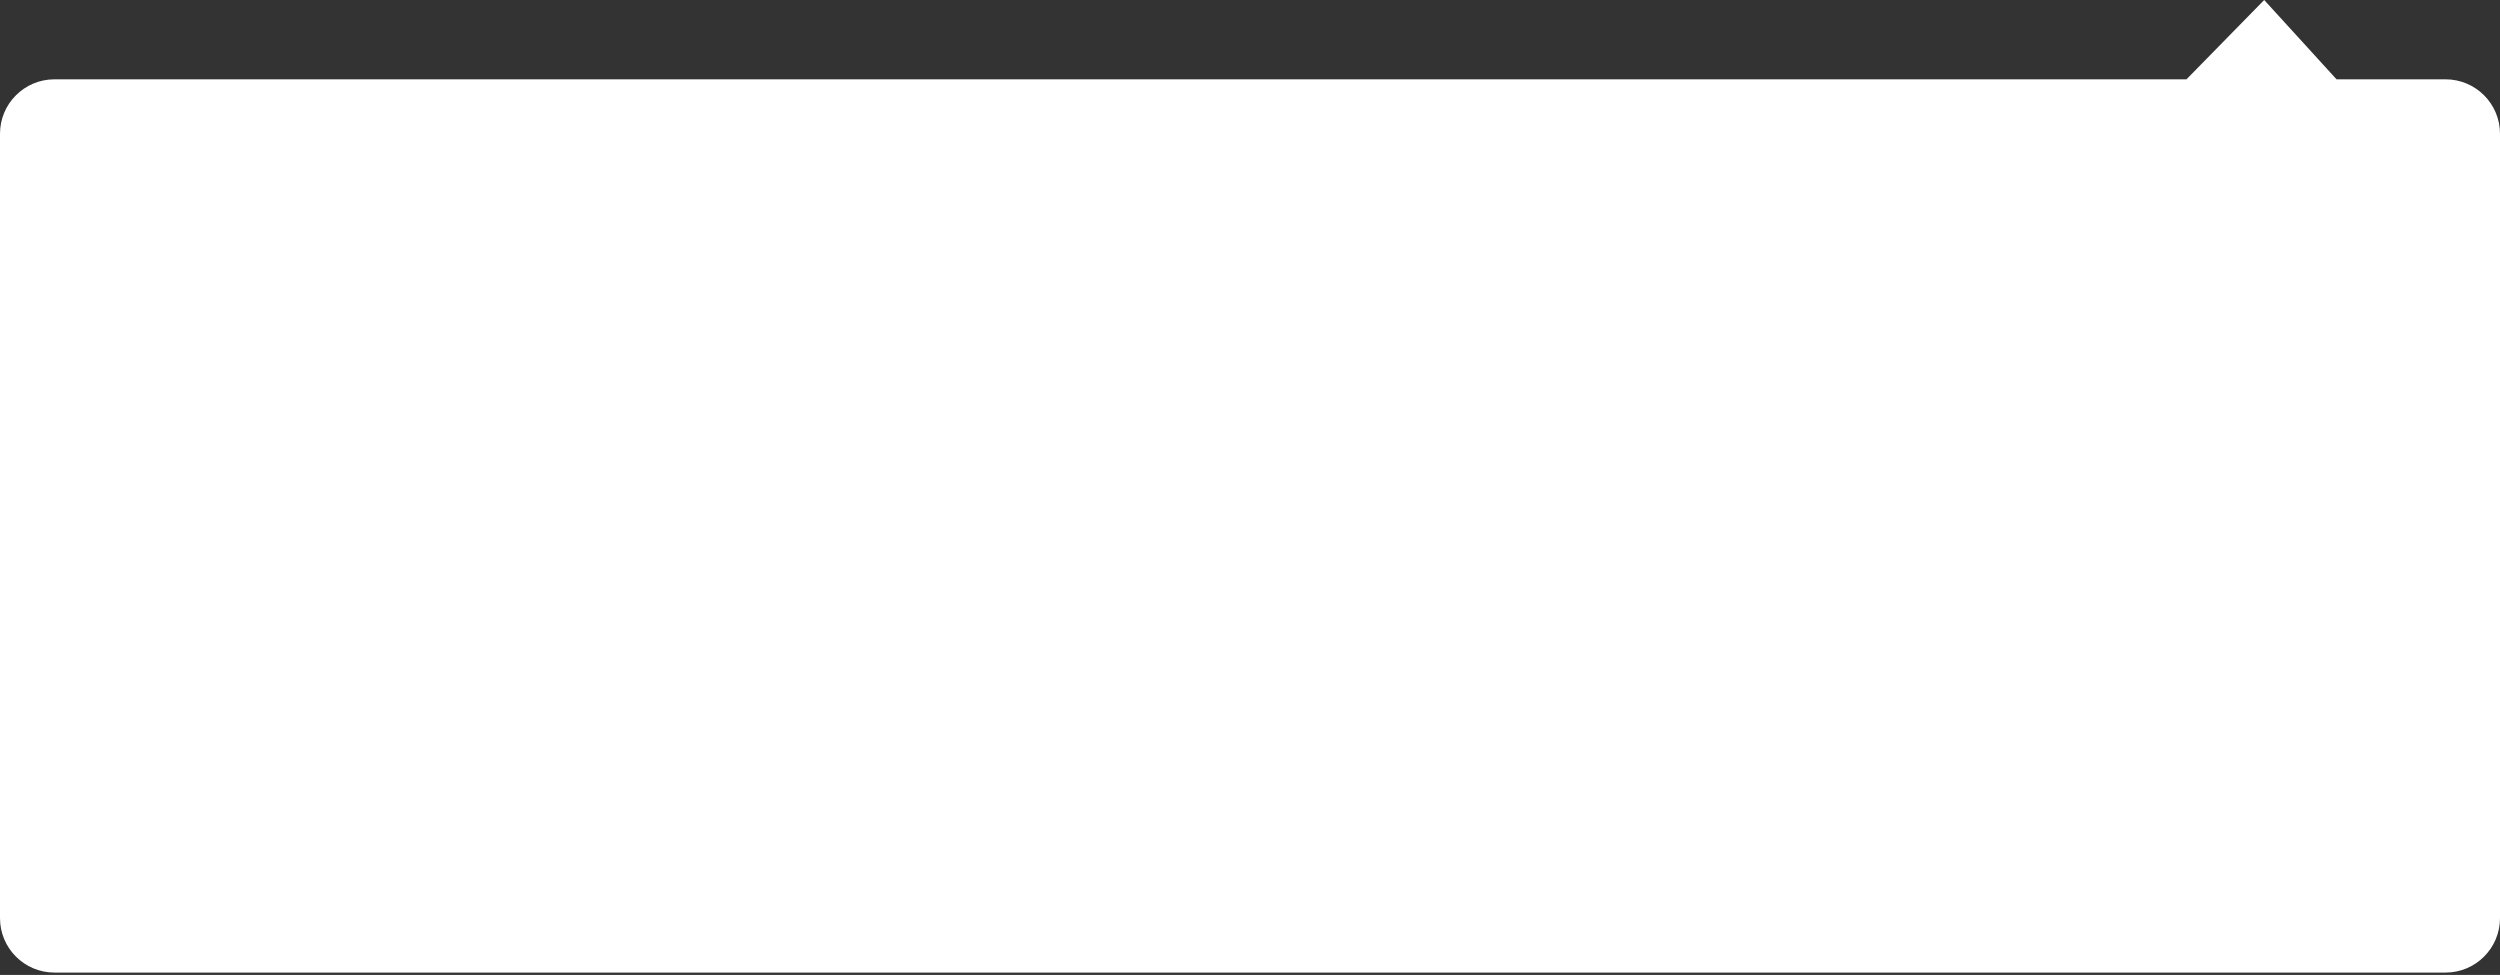 <?xml version="1.0" encoding="UTF-8"?>
<svg width="459px" height="179px" viewBox="0 0 459 179" version="1.1" xmlns="http://www.w3.org/2000/svg" xmlns:xlink="http://www.w3.org/1999/xlink">
    <rect x="0" y="0" width="459" height="179" fill="#333333" stroke="none"/>
    <!-- Generator: Sketch 54.1 (76490) - https://sketchapp.com -->
    <title>bg</title>
    <desc>Created with Sketch.</desc>
    <g id="页面1" stroke="none" stroke-width="1" fill="none" fill-rule="evenodd">
        <g id="ONT-H5-Download-选择从浏览器打开" transform="translate(-241, -50)" fill="#FFFFFF">
            <g id="编组-5" transform="translate(241, 50)">
                <path d="M10,14.564 L401.438,14.564 L415.706,3.41060513e-13 L428.989,14.564 L449,14.564 C454.523,14.564 459,19.042 459,24.564 L459,168.564 C459,174.087 454.523,178.564 449,178.564 L10,178.564 C4.477,178.564 -7.9513151e-13,174.087 -7.95807864e-13,168.564 L-7.76267939e-13,24.564 C-7.74491656e-13,19.042 4.477,14.564 10,14.564 Z" id="bg"></path>
            </g>
        </g>
    </g>
</svg>